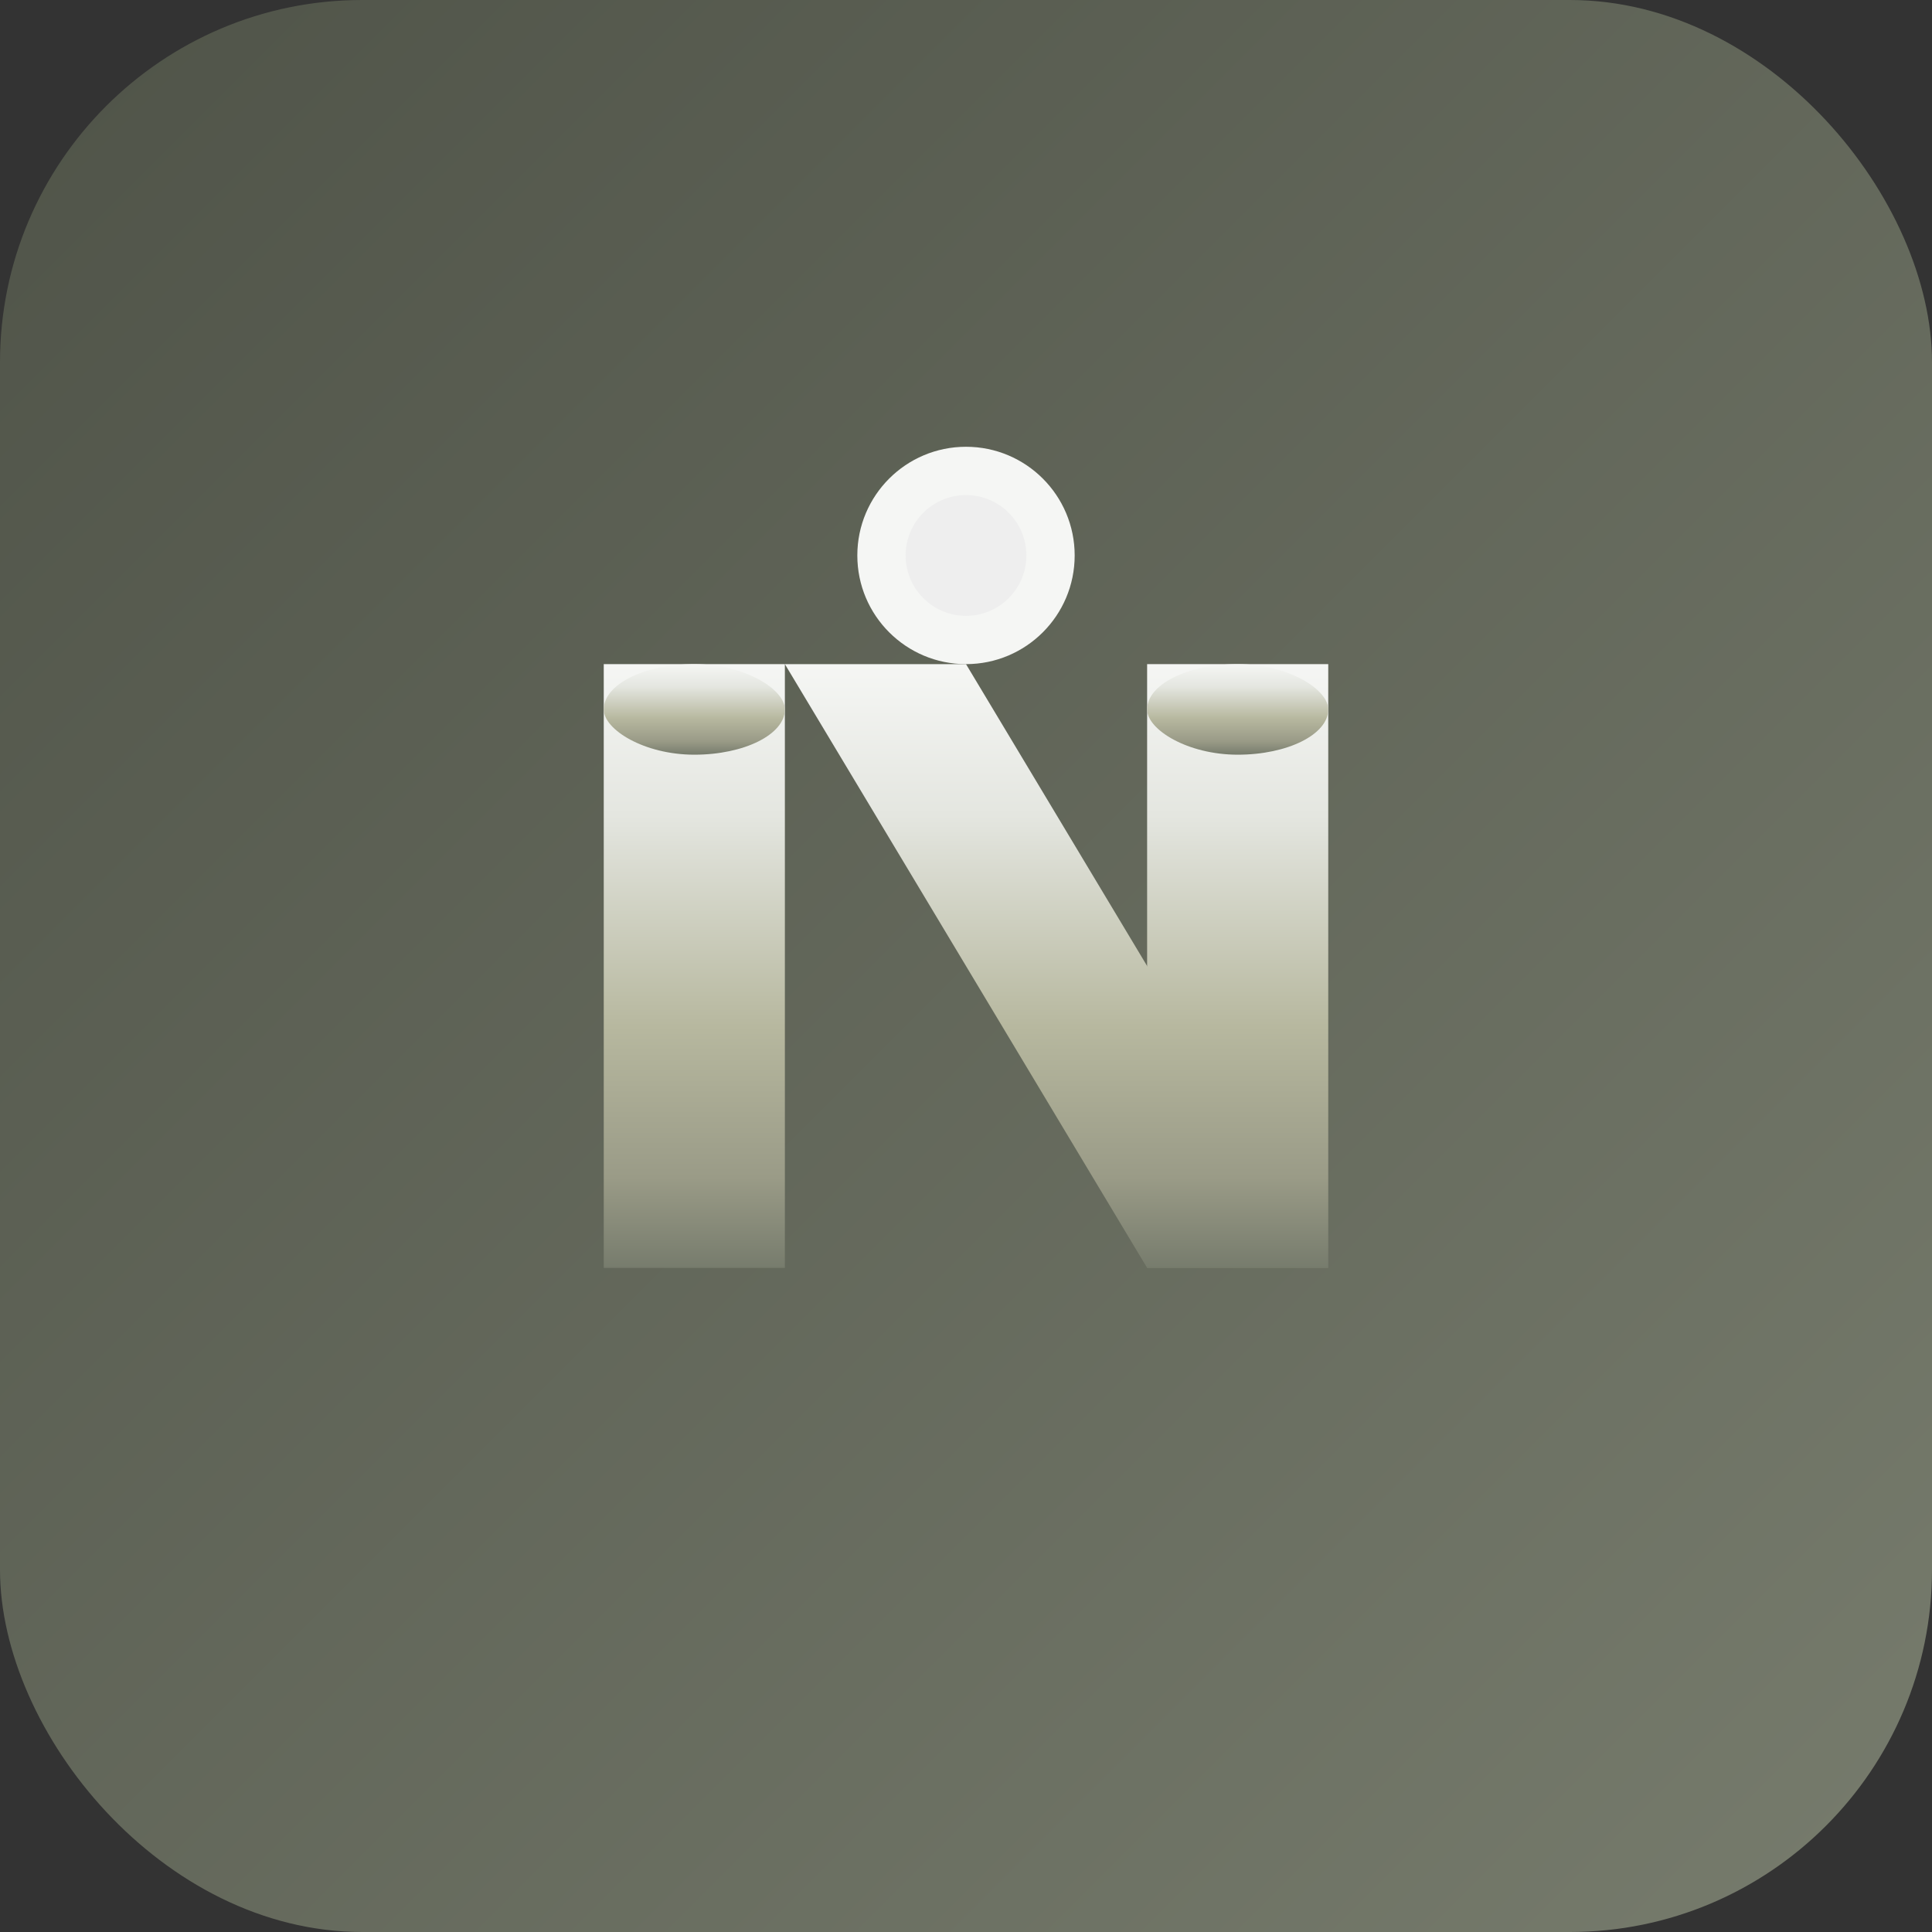 <svg xmlns="http://www.w3.org/2000/svg" viewBox="0 0 32 32" width="32" height="32">
  <rect x="0" y="0" width="32" height="32" fill="#333333" stroke="none"/>
  <defs>
    <linearGradient id="faviconGradient" x1="0%" y1="0%" x2="100%" y2="100%">
      <stop offset="0%" style="stop-color:#4F5348;stop-opacity:1" />
      <stop offset="100%" style="stop-color:#777C6D;stop-opacity:1" />
    </linearGradient>
    <linearGradient id="faviconFlameGradient" x1="50%" y1="0%" x2="50%" y2="100%">
      <stop offset="0%" style="stop-color:#F5F6F4;stop-opacity:1" />
      <stop offset="25%" style="stop-color:#E4E6E0;stop-opacity:1" />
      <stop offset="60%" style="stop-color:#B7B89F;stop-opacity:1" />
      <stop offset="85%" style="stop-color:#9A9B87;stop-opacity:1" />
      <stop offset="100%" style="stop-color:#777C6D;stop-opacity:1" />
    </linearGradient>
  </defs>
  
  <!-- Background -->
  <rect width="32" height="32" rx="6" fill="url(#faviconGradient)"/>
  
  <!-- "N" icon (enhanced for new design) -->
  <g transform="translate(8,8)">
    <!-- Left bar with rounded top -->
    <rect x="2" y="3" width="3" height="10" fill="url(#faviconFlameGradient)"/>
    <rect x="2" y="3" width="3" height="1.5" rx="1.5" fill="url(#faviconFlameGradient)"/>
    
    <!-- Diagonal (thicker) -->
    <path d="M 5 3 L 11 13 L 14 13 L 8 3 Z" fill="url(#faviconFlameGradient)"/>
    
    <!-- Right bar with rounded top -->
    <rect x="11" y="3" width="3" height="10" fill="url(#faviconFlameGradient)"/>
    <rect x="11" y="3" width="3" height="1.5" rx="1.5" fill="url(#faviconFlameGradient)"/>
    
    <!-- Enhanced top accent -->
    <circle cx="8" cy="1.2" r="1.8" fill="#F5F6F4"/>
    <circle cx="8" cy="1.2" r="1" fill="#EEEEEE"/>
  </g>
</svg>

